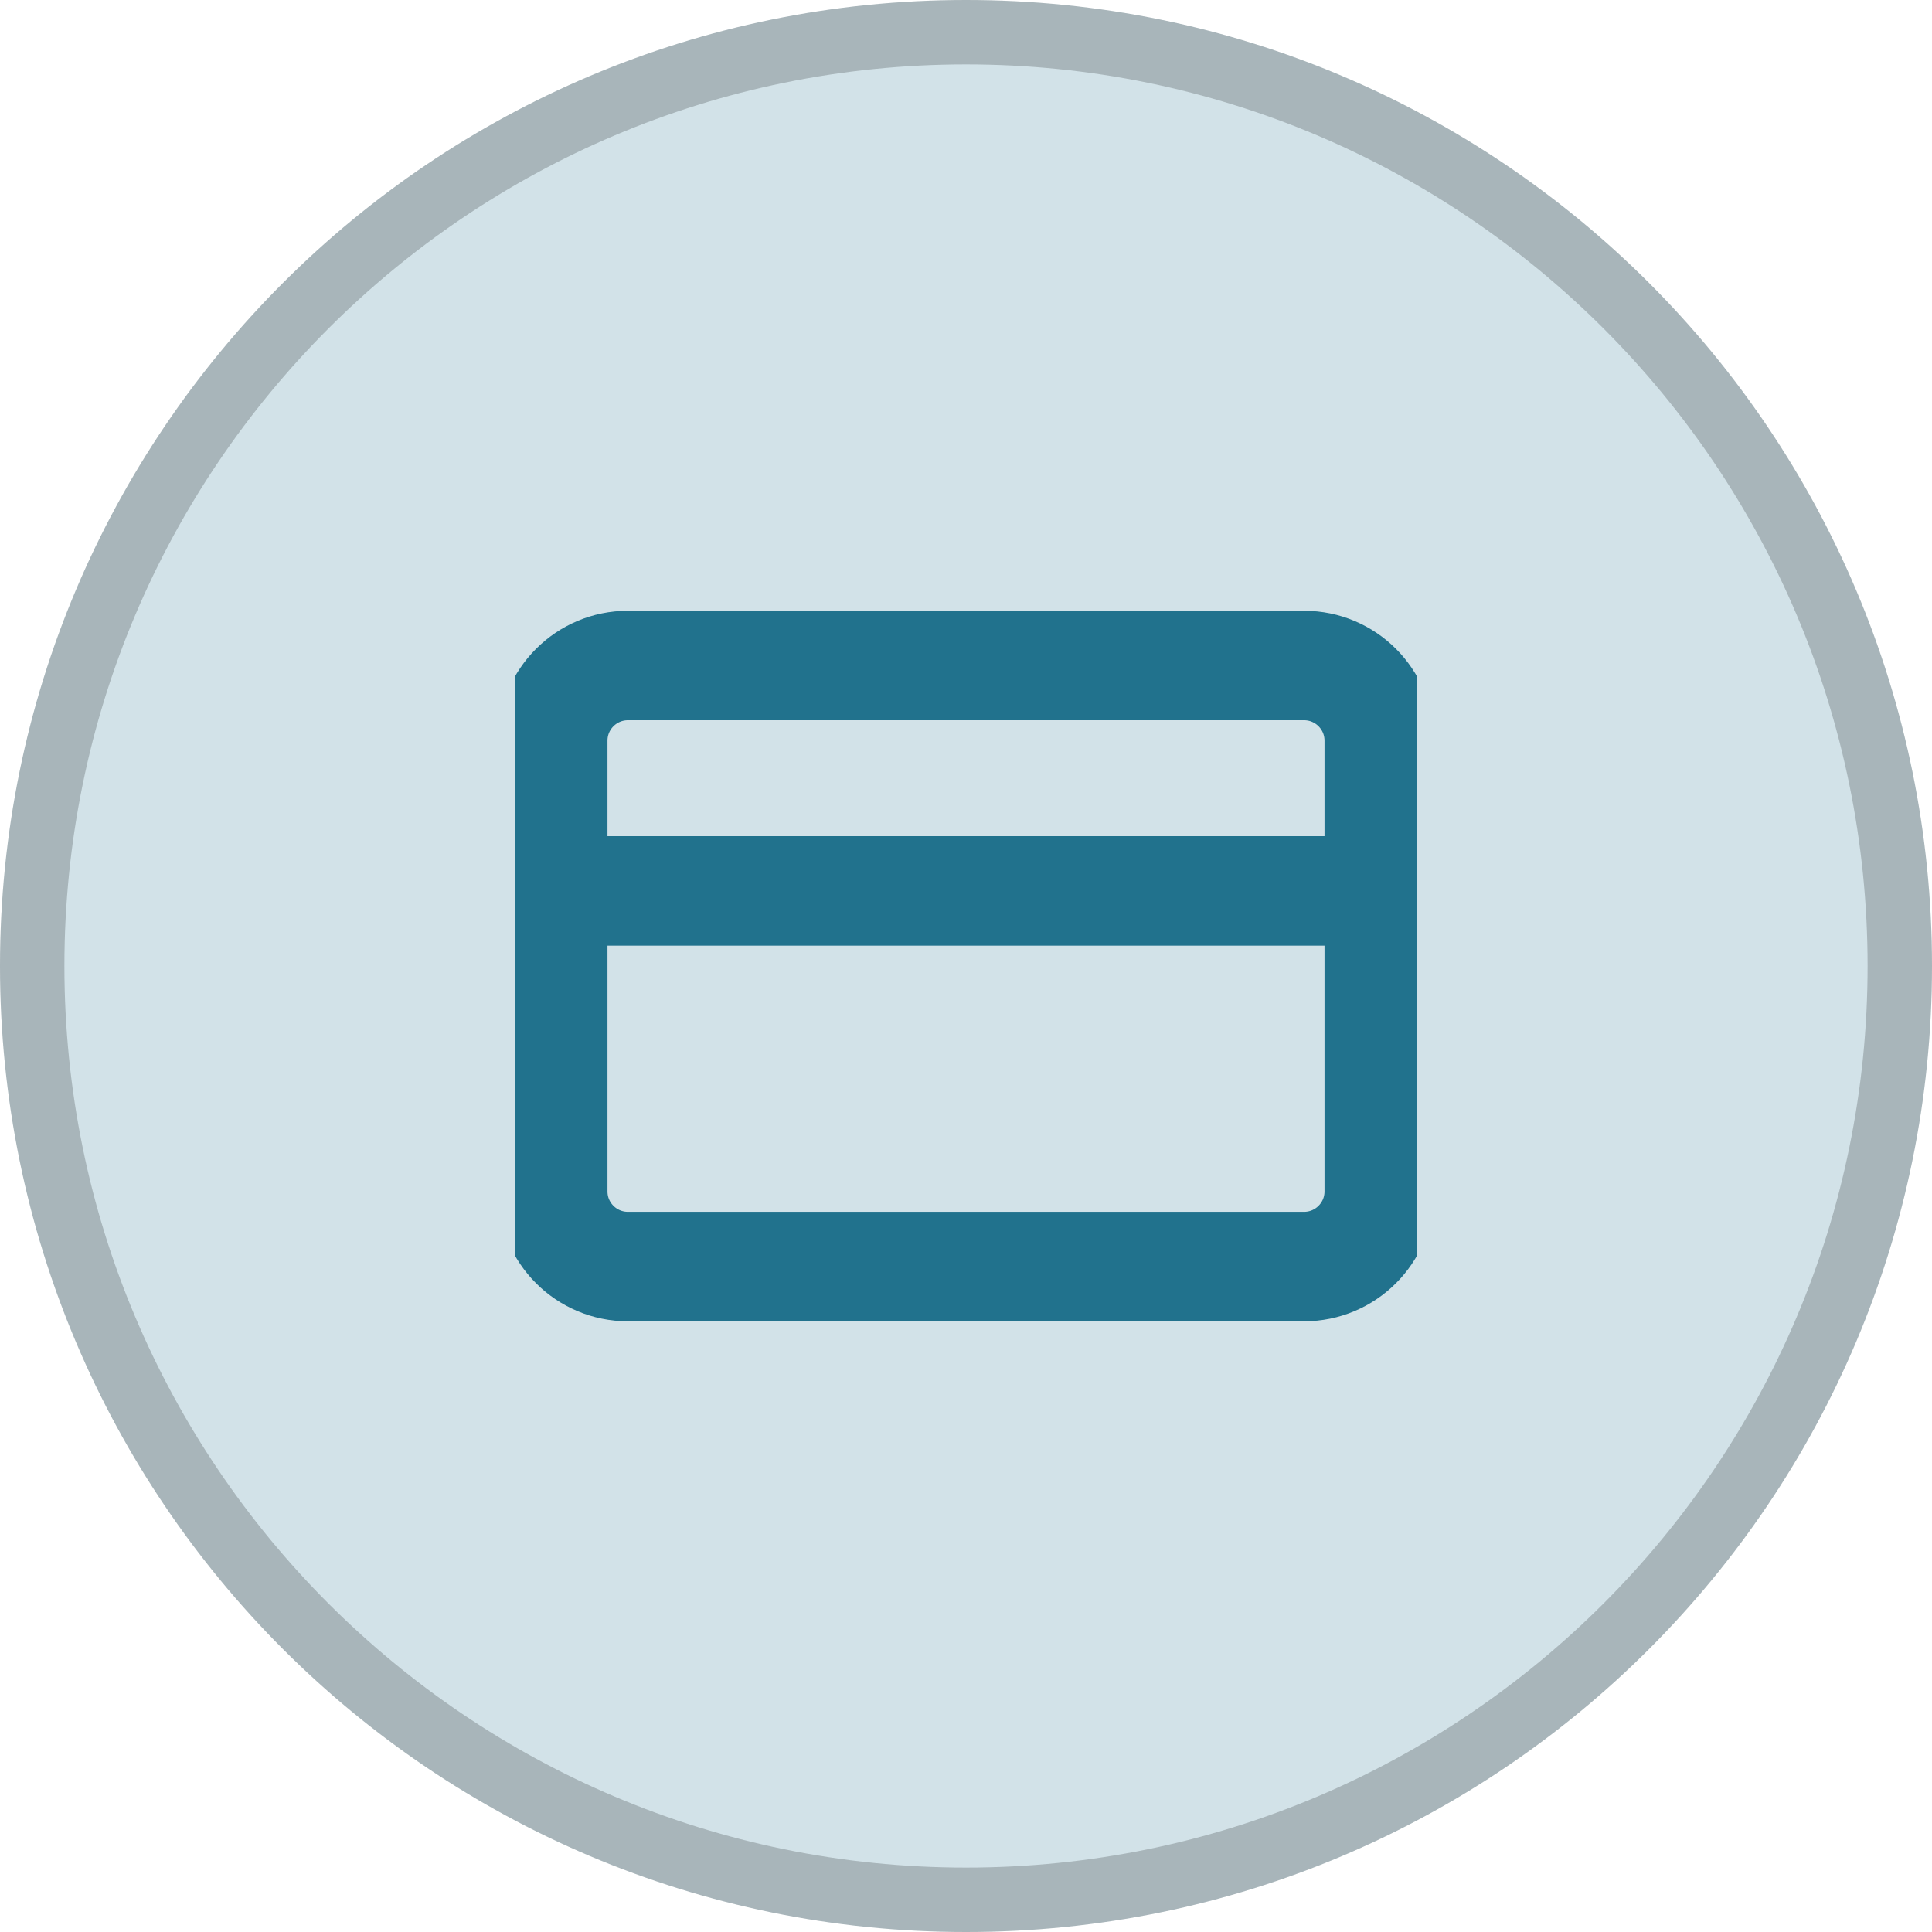 <svg width="30" height="30" viewBox="0 0 30 30" fill="none" xmlns="http://www.w3.org/2000/svg">
<path d="M15 30C23.284 30 30 23.284 30 15C30 6.716 23.284 0 15 0C6.716 0 0 6.716 0 15C0 23.284 6.716 30 15 30Z" fill="#21728D" fill-opacity="0.2"/>
<path d="M29.5 15C29.5 23.008 23.008 29.5 15 29.5C6.992 29.5 0.5 23.008 0.5 15C0.5 6.992 6.992 0.5 15 0.5C23.008 0.5 29.5 6.992 29.5 15Z" stroke="black" stroke-opacity="0.2" stroke-linecap="round" stroke-linejoin="round"/>
<g clip-path="url(#clip0_9490_28982)">
<path d="M20.25 10.334H9.75C9.106 10.334 8.583 10.856 8.583 11.501V18.501C8.583 19.145 9.106 19.667 9.75 19.667H20.25C20.894 19.667 21.417 19.145 21.417 18.501V11.501C21.417 10.856 20.894 10.334 20.25 10.334Z" stroke="#21728D" stroke-width="1.7" stroke-linecap="round" stroke-linejoin="round"/>
<path d="M8.583 13.834H21.417" stroke="#21728D" stroke-width="1.7" stroke-linecap="round" stroke-linejoin="round"/>
</g>
<defs>
<clipPath id="clip0_9490_28982">
<rect width="14" height="14" fill="white" transform="translate(8 8)"/>
</clipPath>
</defs>
</svg>
